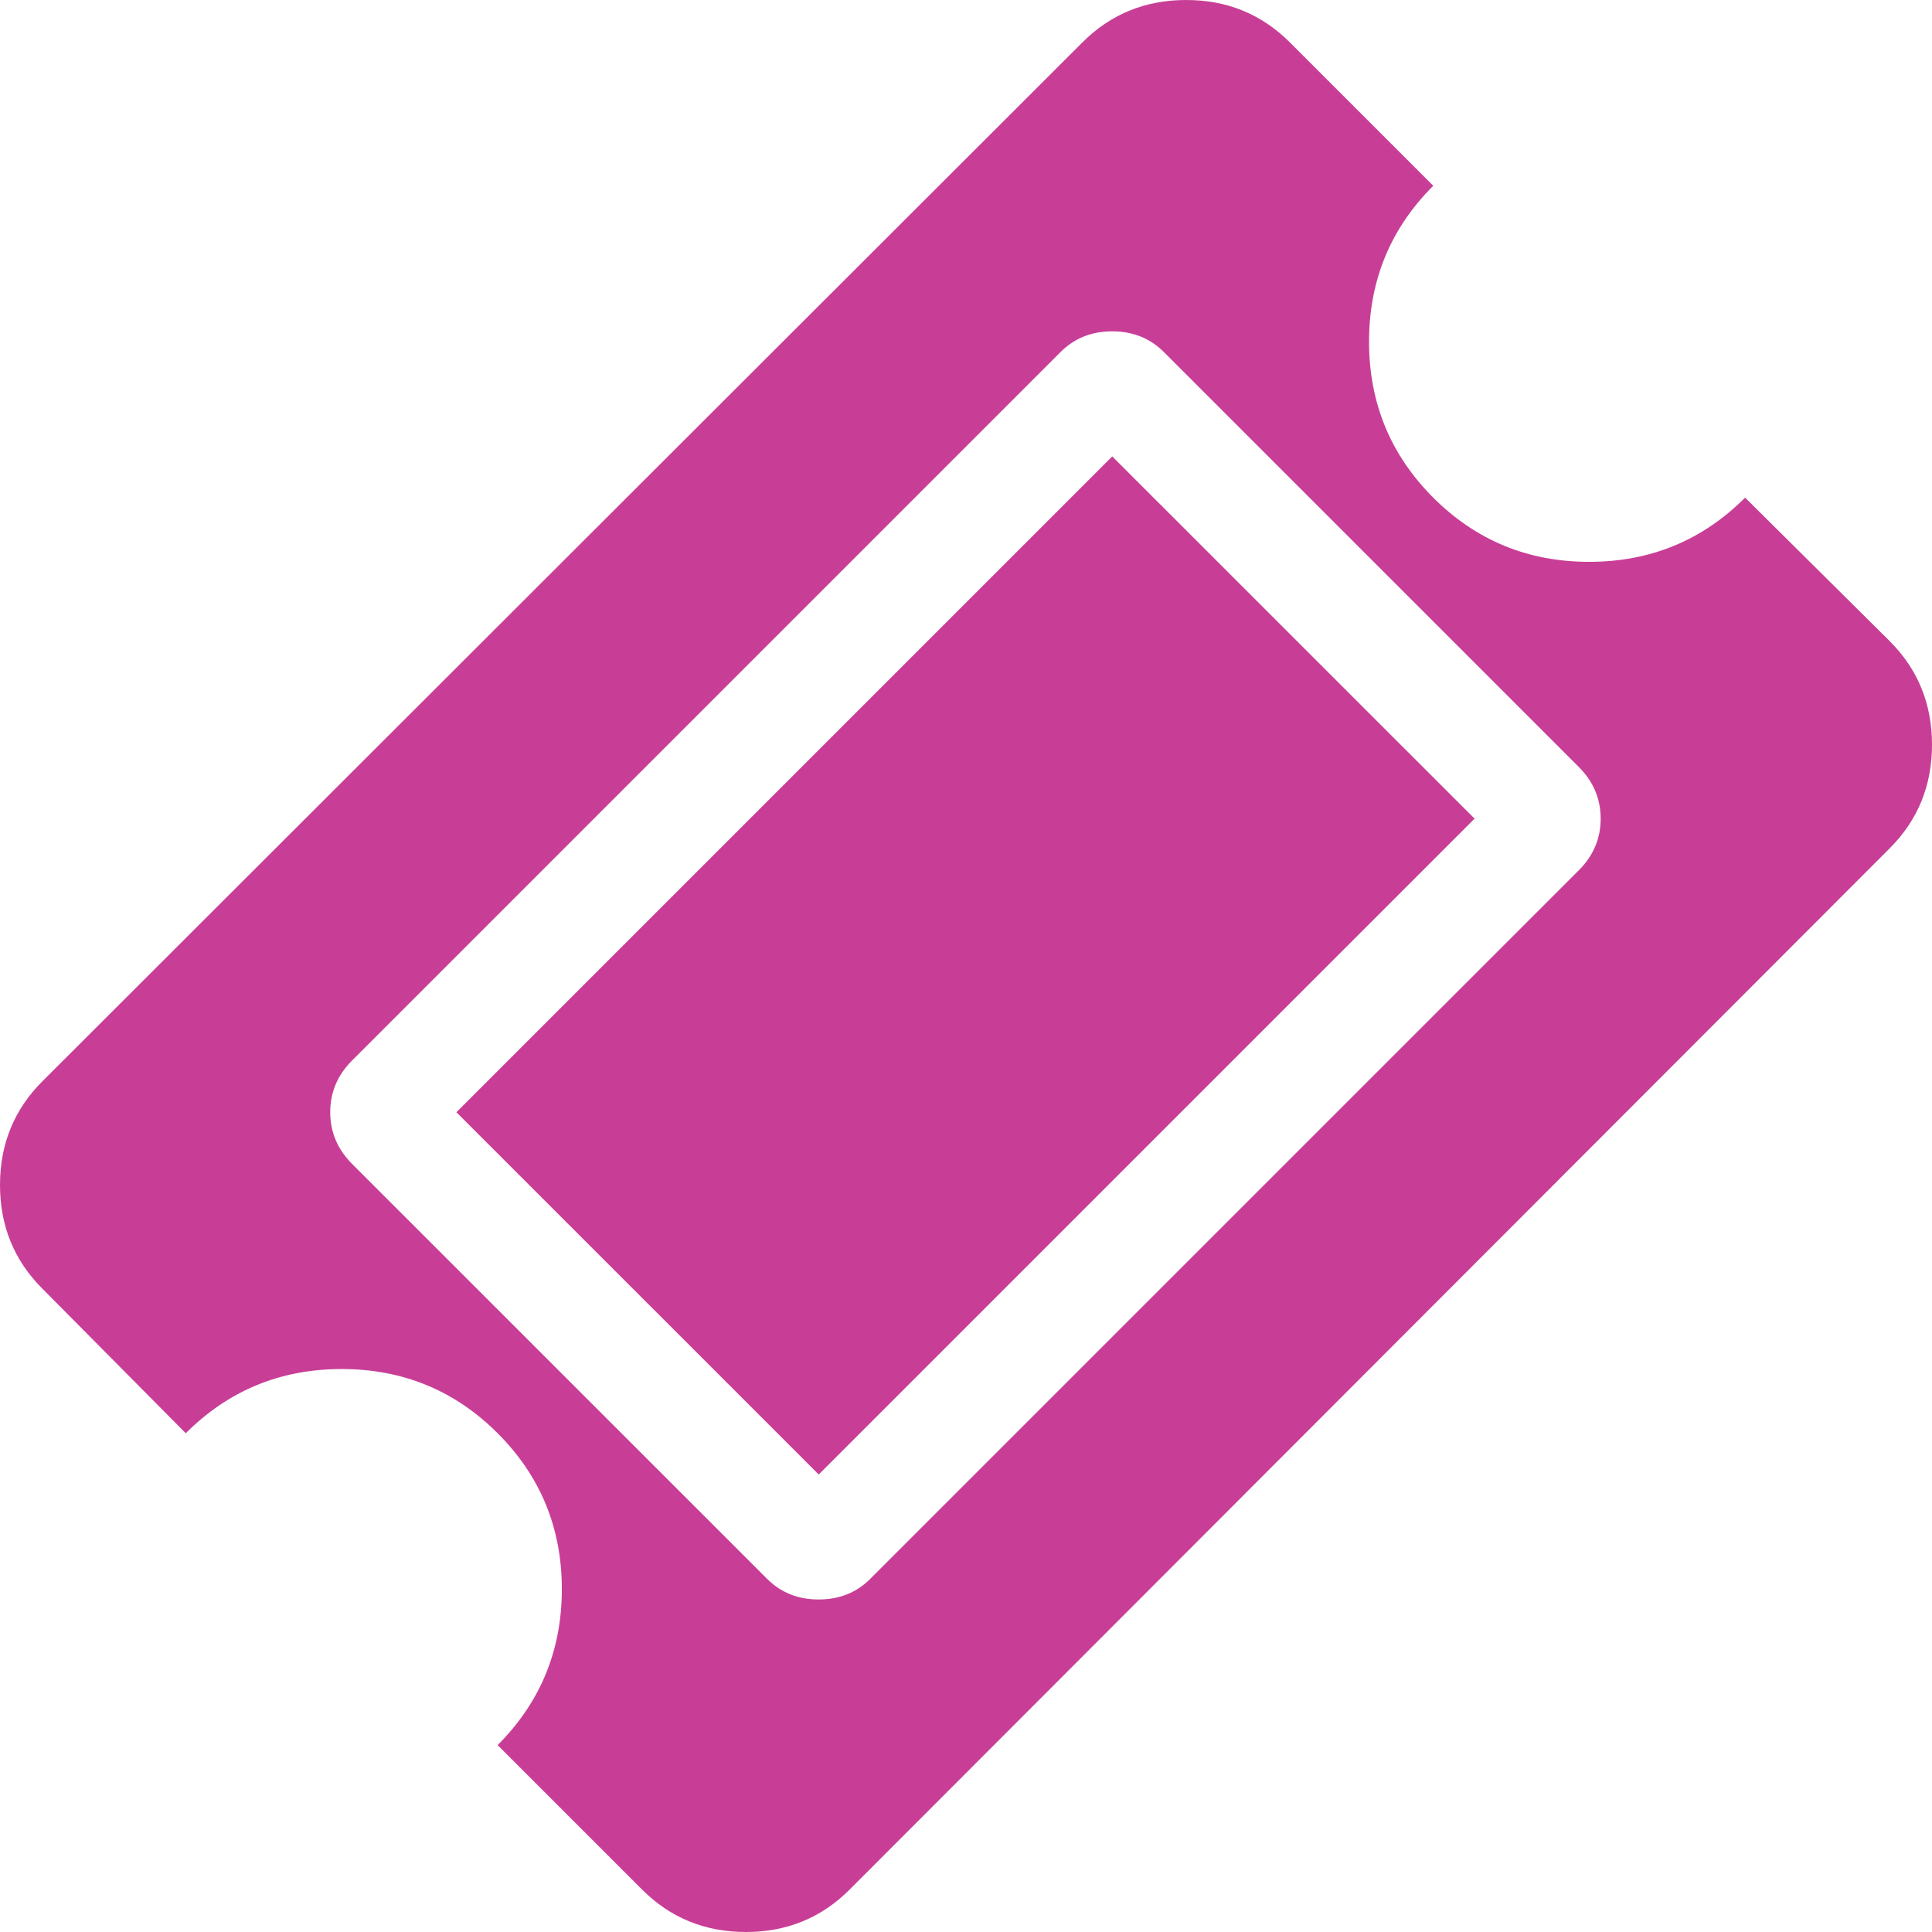 <svg width="26" height="26" viewBox="0 0 26 26" fill="none" xmlns="http://www.w3.org/2000/svg">
<g clip-path="url(#clip0_216_2176)">
<path d="M25.429 8.626L23.485 6.697C22.909 7.273 22.209 7.561 21.386 7.561C20.563 7.561 19.864 7.273 19.288 6.697C18.712 6.121 18.424 5.421 18.424 4.598C18.424 3.775 18.712 3.076 19.288 2.5L17.359 0.571C16.978 0.19 16.513 0 15.963 0C15.412 0 14.947 0.19 14.566 0.571L0.571 14.551C0.19 14.931 0 15.397 0 15.947C0 16.497 0.19 16.963 0.571 17.343L2.5 19.288C3.076 18.712 3.775 18.424 4.598 18.424C5.421 18.424 6.121 18.712 6.697 19.288C7.273 19.864 7.561 20.563 7.561 21.386C7.561 22.209 7.273 22.908 6.697 23.485L8.641 25.429C9.022 25.81 9.487 26 10.038 26C10.588 26 11.054 25.81 11.434 25.429L25.429 11.418C25.81 11.038 26 10.572 26 10.022C26 9.472 25.81 9.006 25.429 8.626ZM21.247 11.712L11.712 21.247C11.527 21.433 11.295 21.525 11.017 21.525C10.74 21.525 10.508 21.433 10.323 21.247L4.737 15.662C4.542 15.466 4.444 15.235 4.444 14.967C4.444 14.7 4.542 14.468 4.737 14.273L14.273 4.737C14.458 4.552 14.69 4.459 14.968 4.459C15.245 4.459 15.477 4.552 15.662 4.737L21.248 10.323C21.443 10.518 21.541 10.75 21.541 11.017C21.541 11.285 21.443 11.516 21.247 11.712Z" fill="#C83E96"/>
<path d="M14.968 6.142L19.844 11.017L11.018 19.843L6.142 14.968L14.968 6.142Z" fill="#C83E96"/>
</g>
<defs>
<clipPath id="clip0_216_2176">
<rect width="26" height="26" fill="white"/>
</clipPath>
</defs>
</svg>
